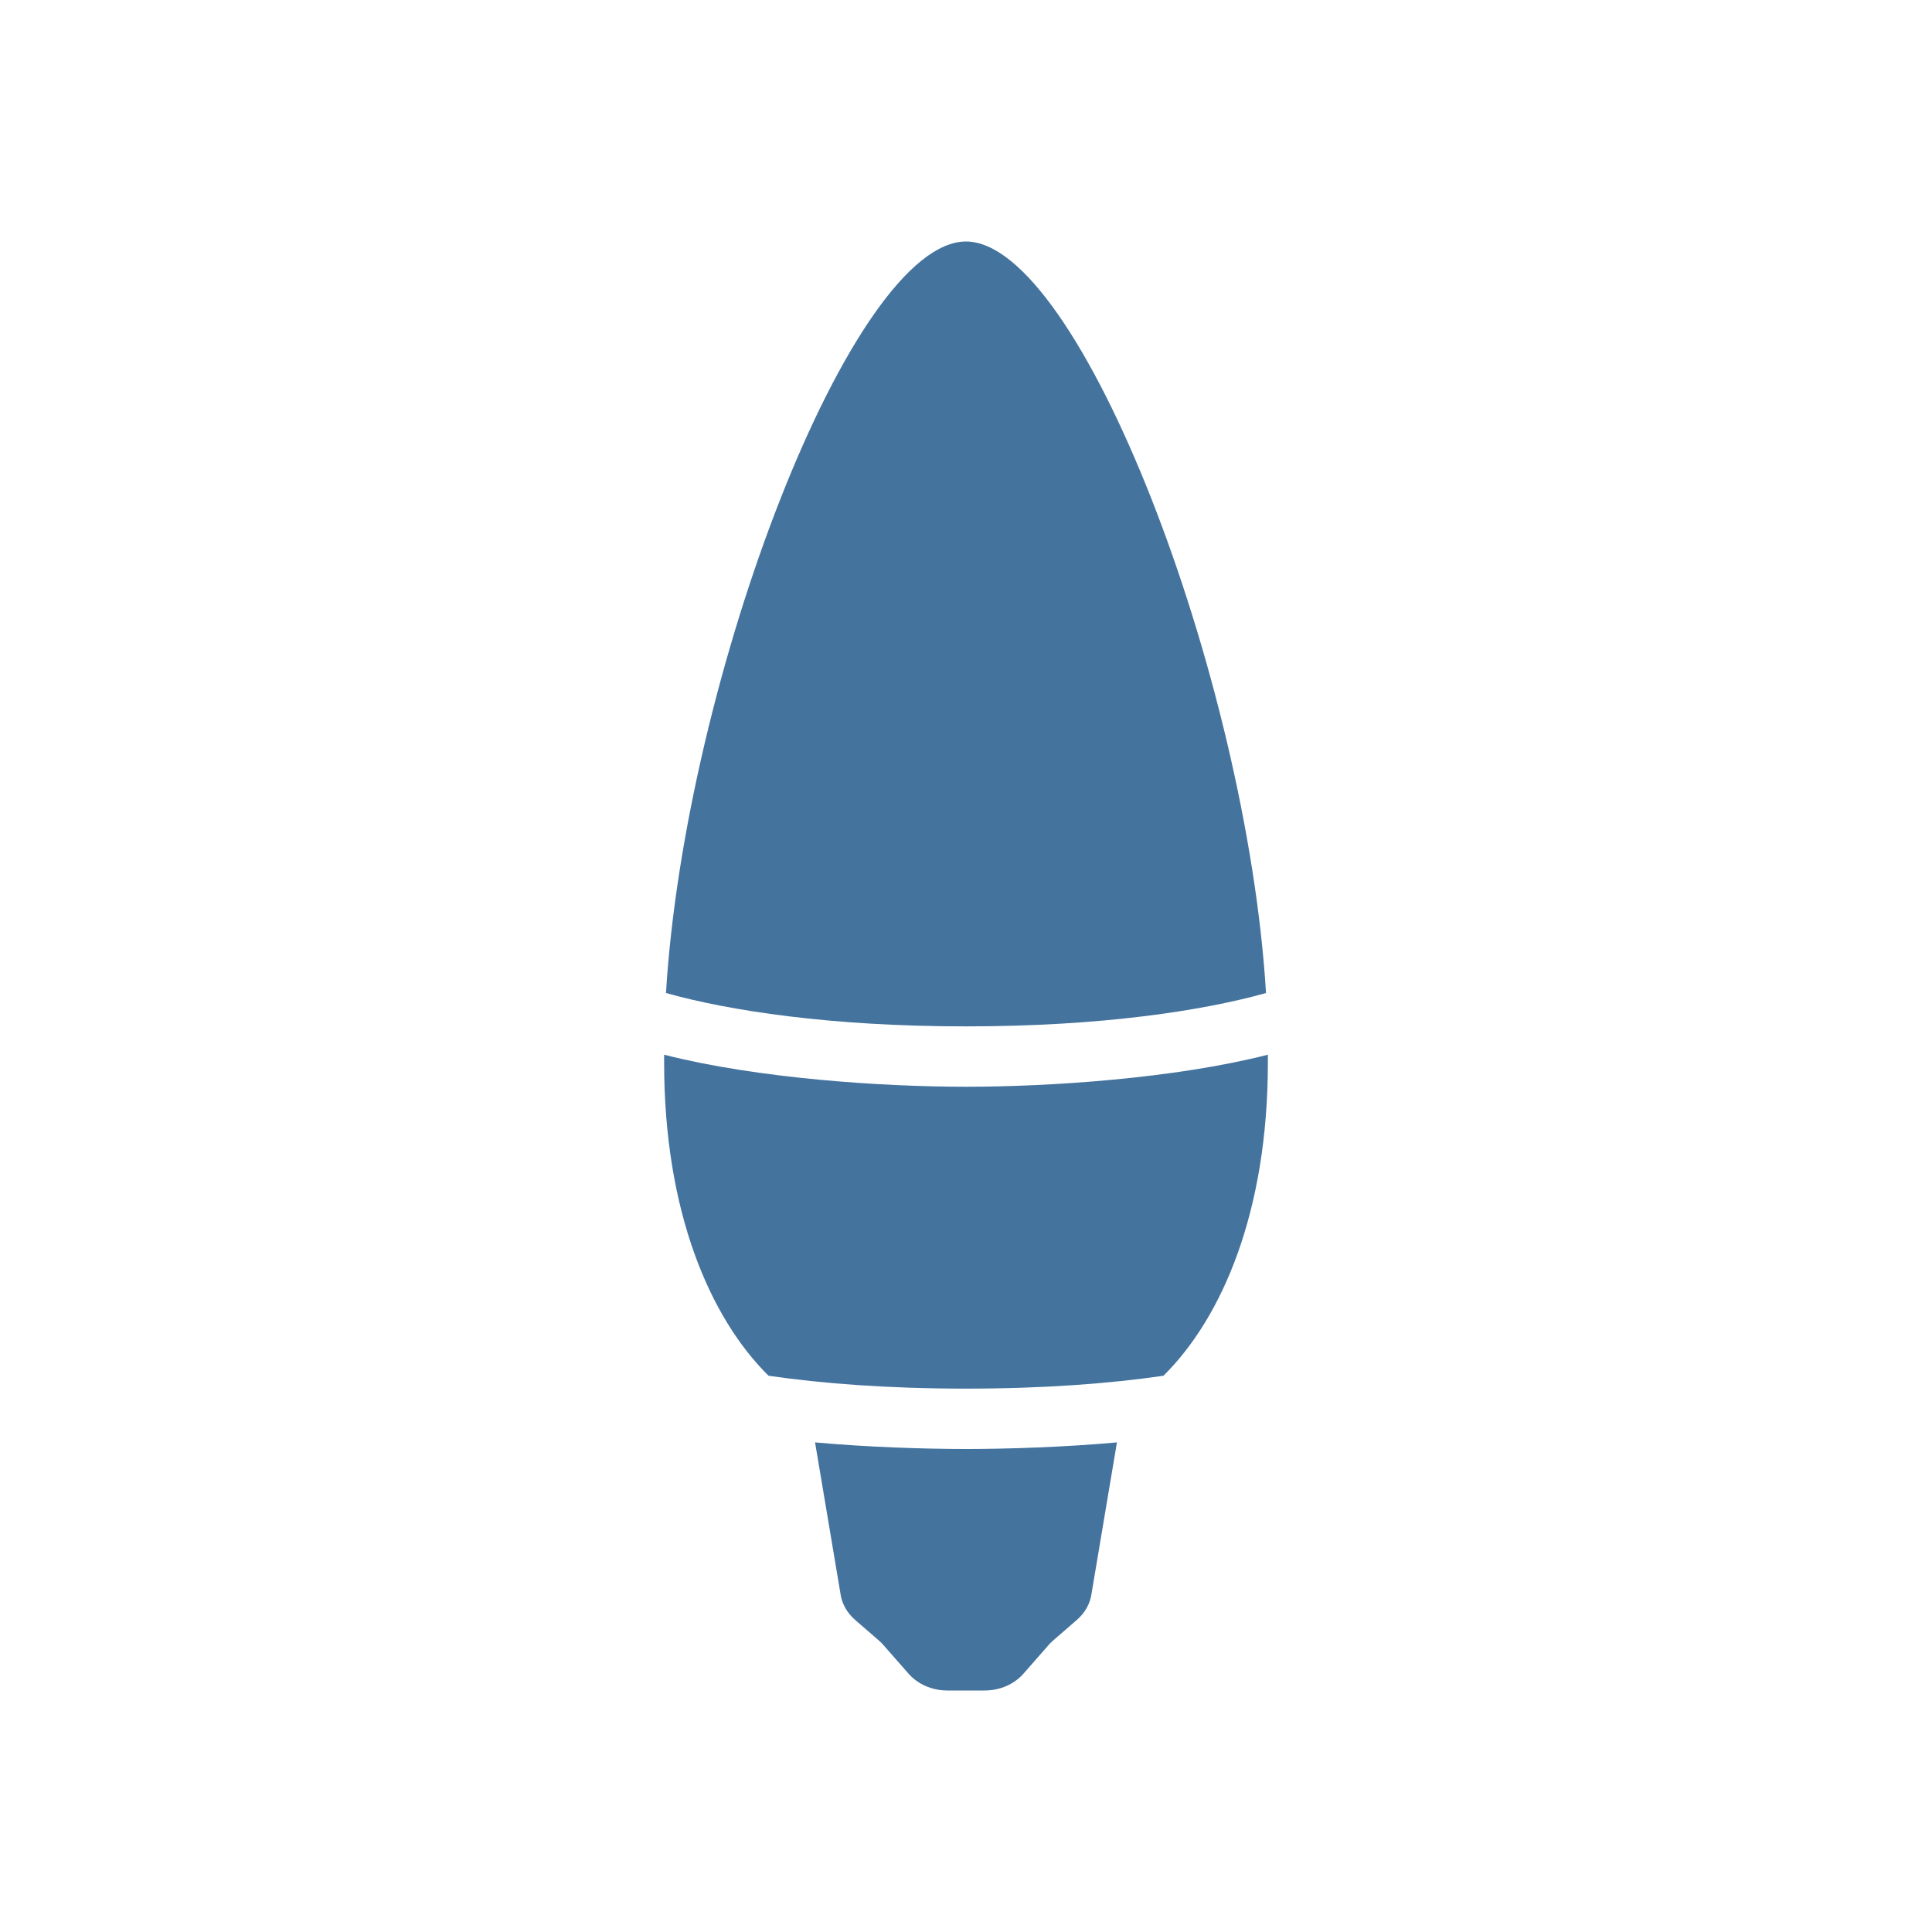 <svg viewBox="0 0 24 24" height="24px" width="24px" fill="#44739e" xmlns="http://www.w3.org/2000/svg"><title>hue:bulb-candle</title><desc>Source: https://github.com/arallsopp/hass-hue-icons</desc><path d="M 15.727 12.336 C 14.941 12.555 13.688 12.75 12 12.75 C 10.312 12.75 9.059 12.555 8.273 12.336 C 8.512 8.406 10.586 3 12 3 C 13.41 3 15.488 8.406 15.727 12.336 Z M 15.75 13.102 C 15.75 13.133 15.75 13.168 15.75 13.199 C 15.75 15.055 15.18 16.371 14.453 17.09 C 13.781 17.188 12.961 17.25 12 17.25 C 11.039 17.25 10.219 17.188 9.547 17.09 C 8.82 16.371 8.25 15.055 8.25 13.199 C 8.25 13.168 8.25 13.133 8.25 13.102 C 9.41 13.398 10.965 13.5 12 13.5 C 13.035 13.5 14.59 13.398 15.75 13.102 Z M 10.125 17.918 C 10.773 17.977 11.492 18 12 18 C 12.508 18 13.227 17.977 13.875 17.918 L 13.562 19.781 C 13.547 19.914 13.48 20.035 13.375 20.125 L 13.082 20.379 C 13.062 20.398 13.043 20.414 13.027 20.434 L 12.719 20.785 C 12.602 20.922 12.422 21 12.23 21 L 11.77 21 C 11.578 21 11.398 20.922 11.281 20.785 L 10.973 20.434 C 10.957 20.414 10.938 20.398 10.918 20.379 L 10.625 20.125 C 10.52 20.035 10.453 19.914 10.438 19.781 Z M 10.125 17.918 "/></svg>